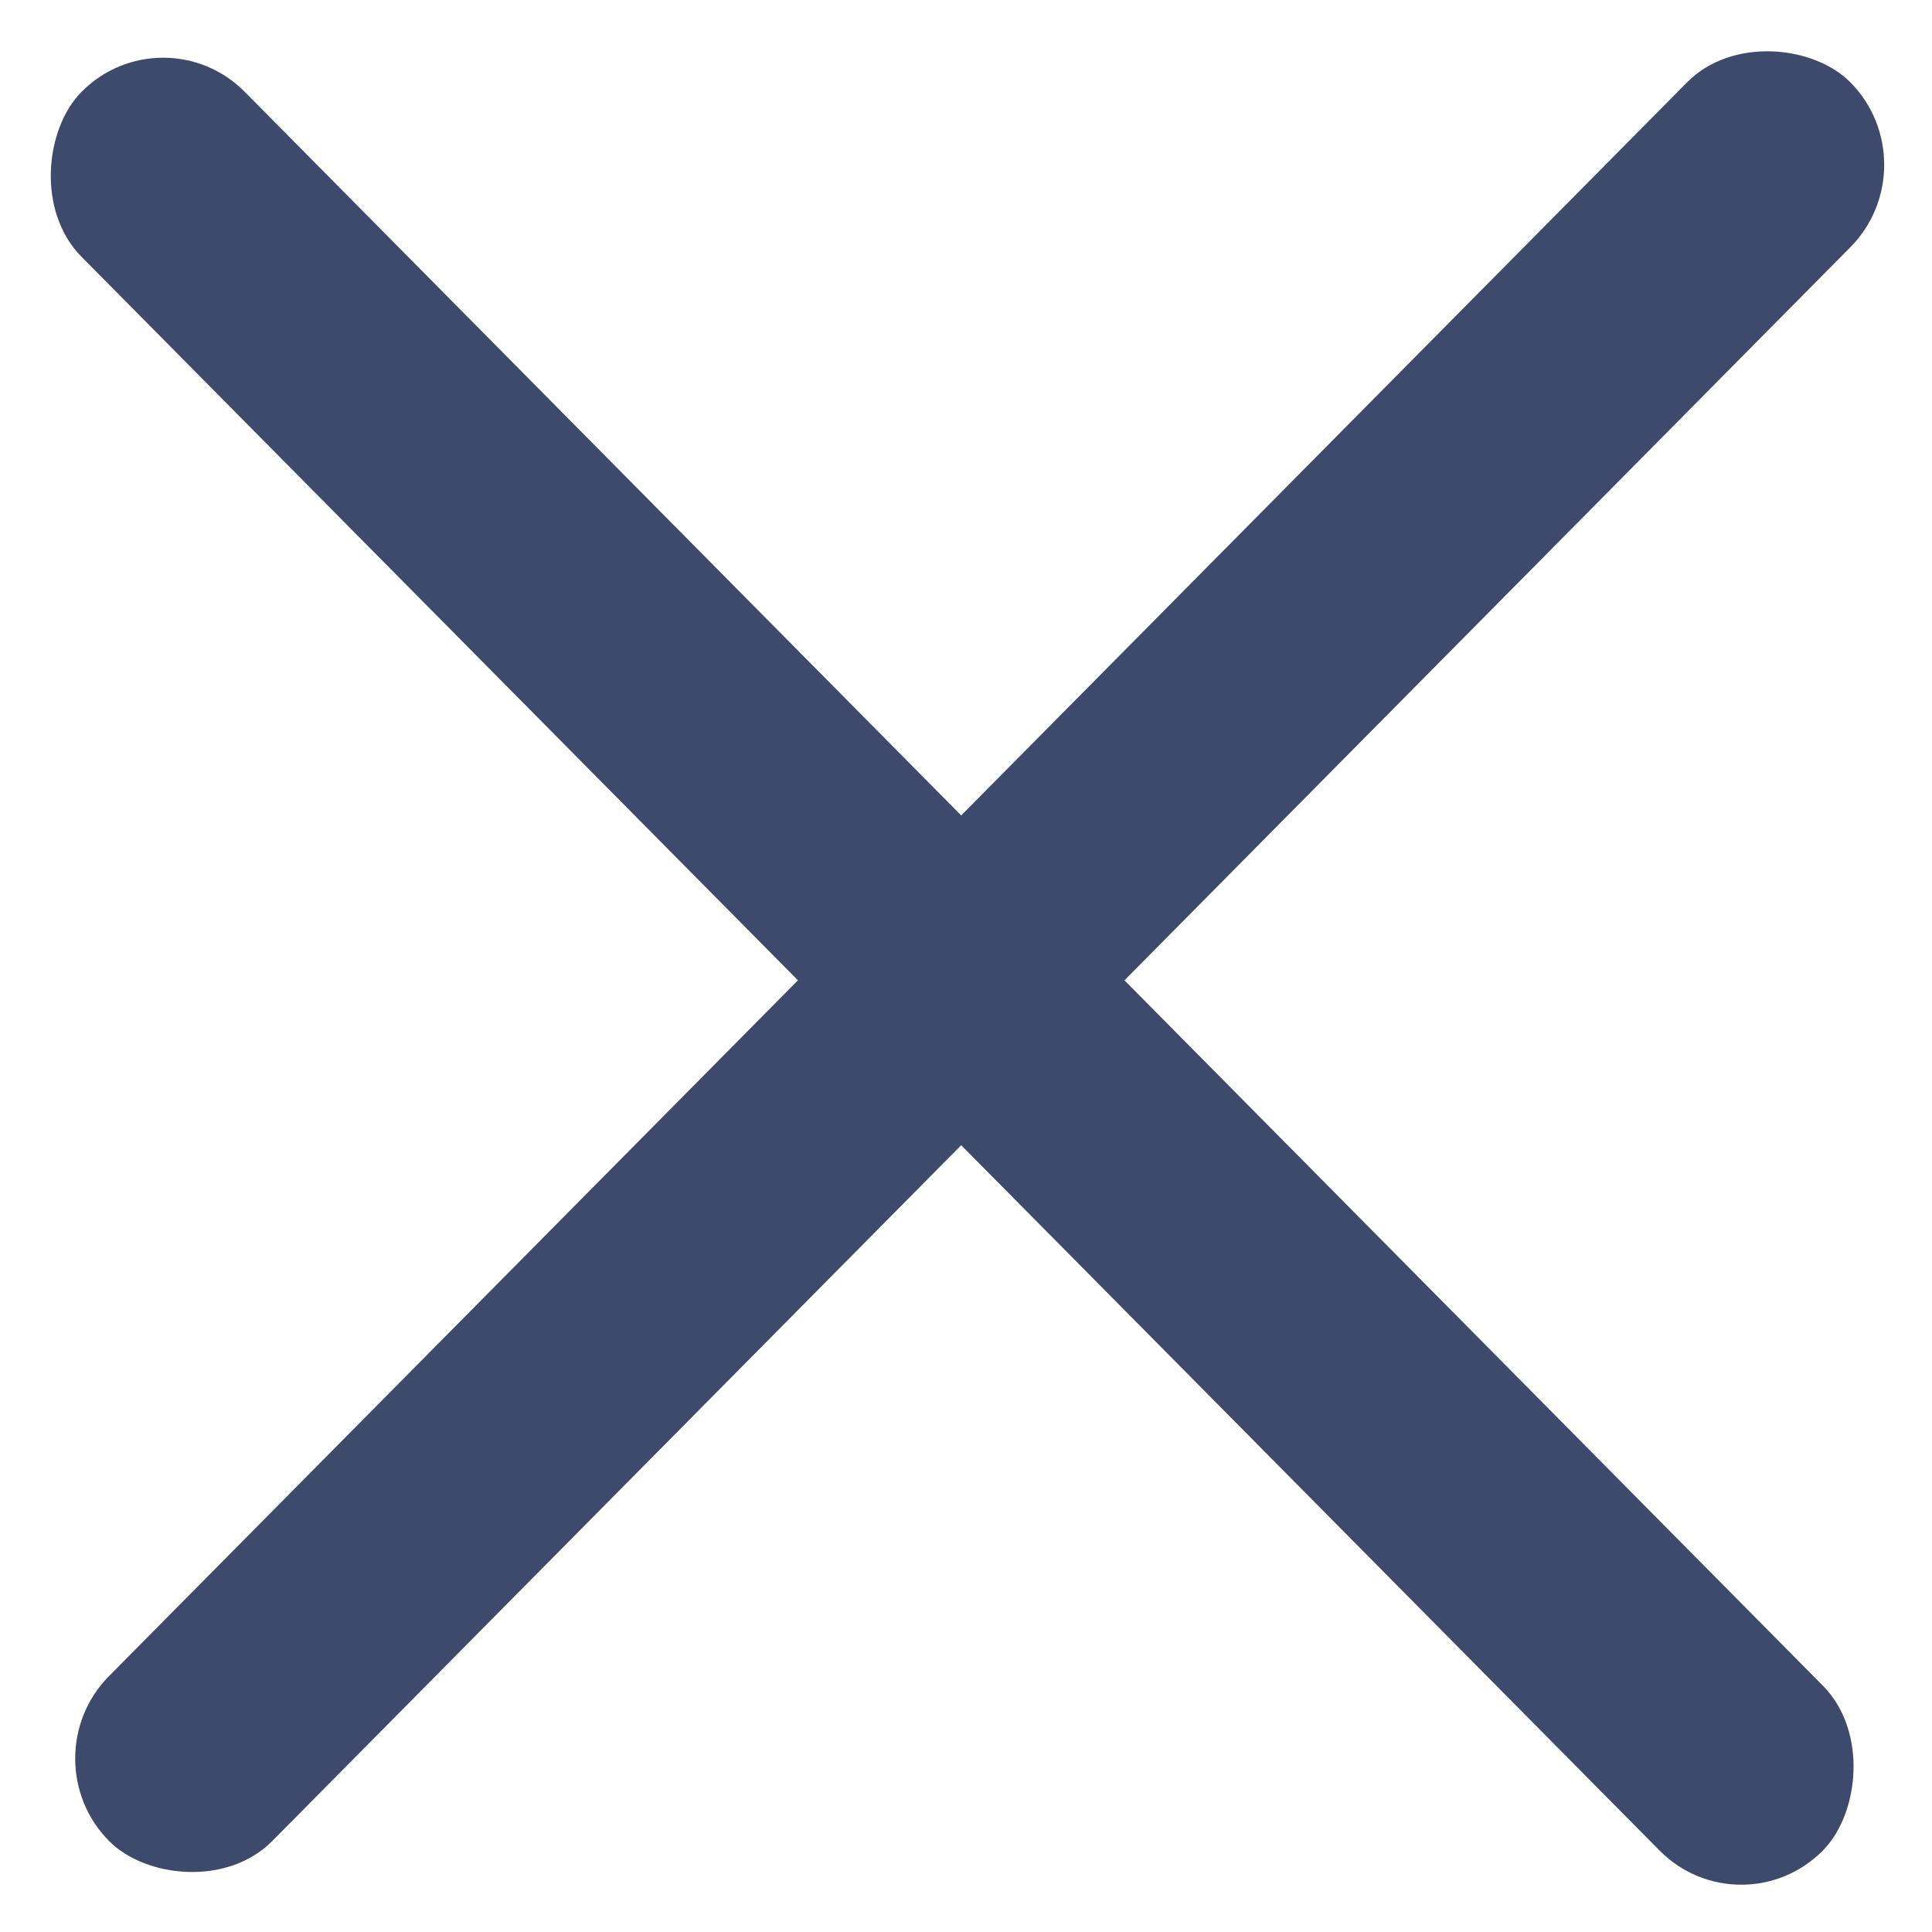 <svg width="25" height="25" viewBox="0 0 25 25" fill="none" xmlns="http://www.w3.org/2000/svg">
<rect width="32.007" height="3.001" rx="1.5" transform="matrix(0.704 0.711 -0.704 0.711 2.111 0.122)" fill="#3E4A6C"/>
<rect width="32.007" height="3.001" rx="1.5" transform="matrix(-0.704 0.711 -0.704 -0.711 25 2.132)" fill="#3E4A6C"/>
</svg>
